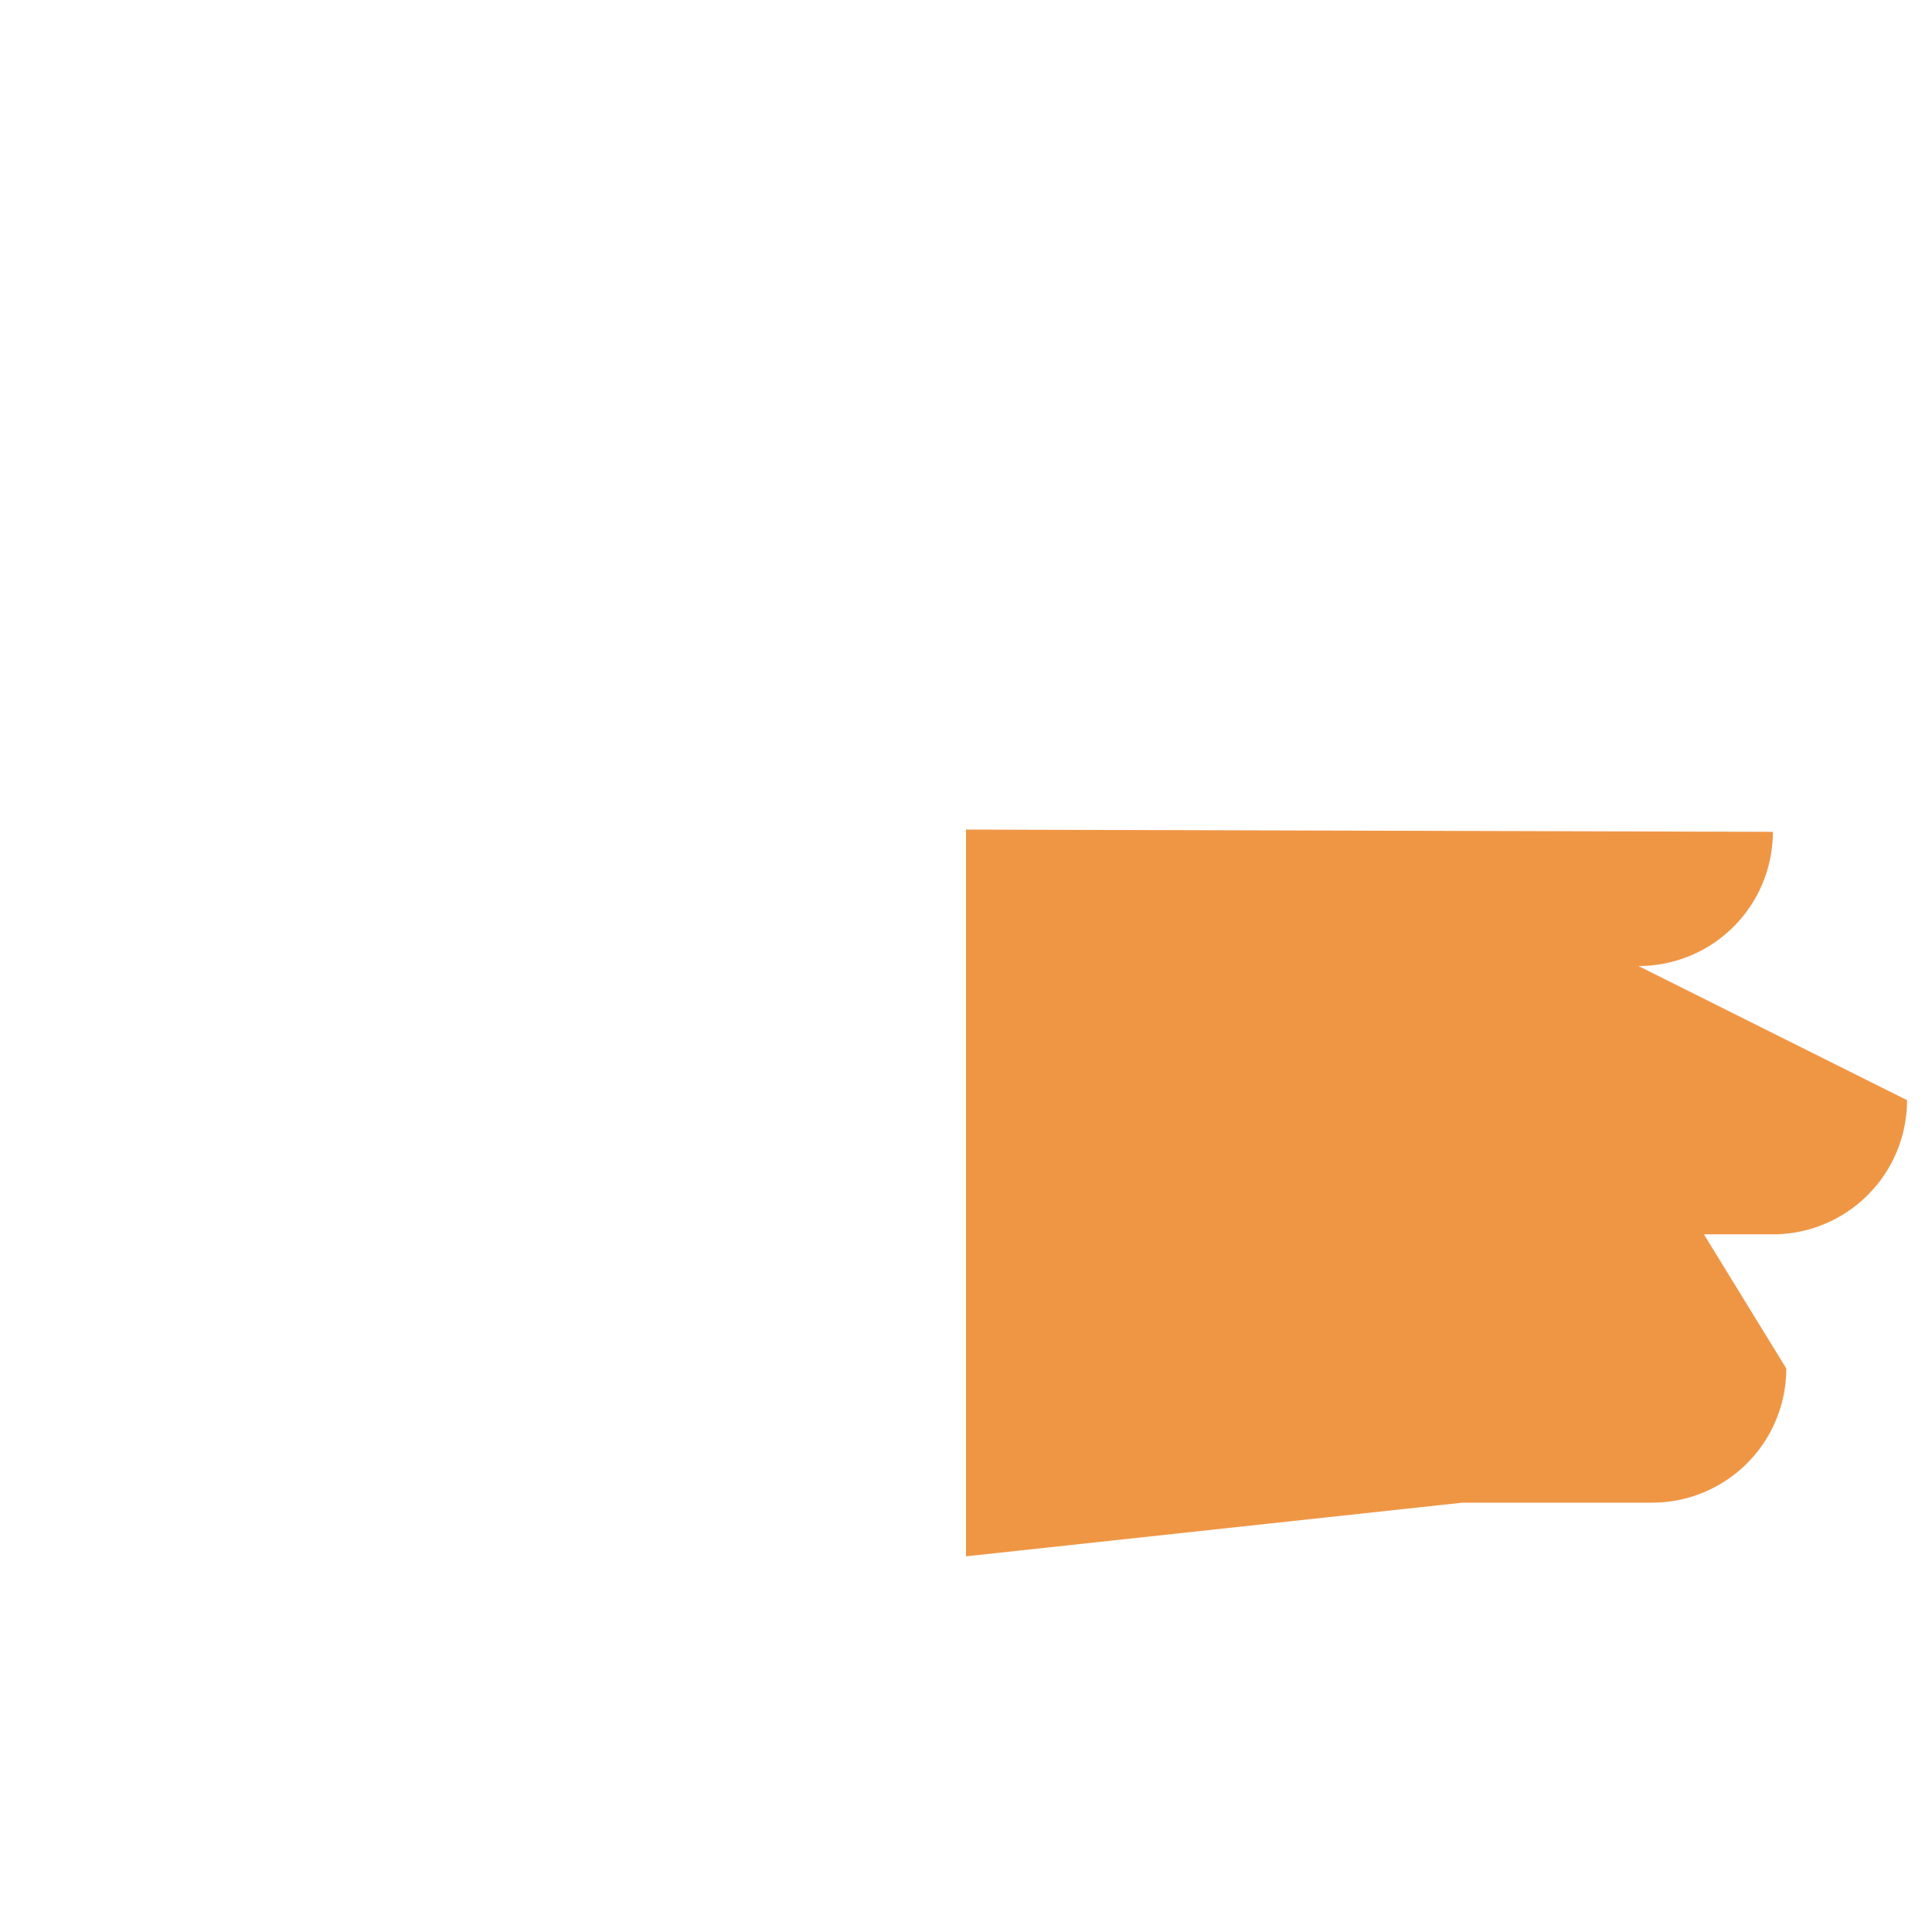 <svg xmlns="http://www.w3.org/2000/svg" viewBox="0 0 36 36" xml:space="preserve">
  <path fill="#EF9645" d="M33.035 15.5a2.5 2.5 0 0 1-2.5 2.5h-.005l5.005 2.5a2.5 2.5 0 0 1-2.5 2.5H31.75l1.535 2.5a2.5 2.5 0 0 1-2.5 2.5H27.25L18 29V15.458l15.035.042z"/>
</svg>
